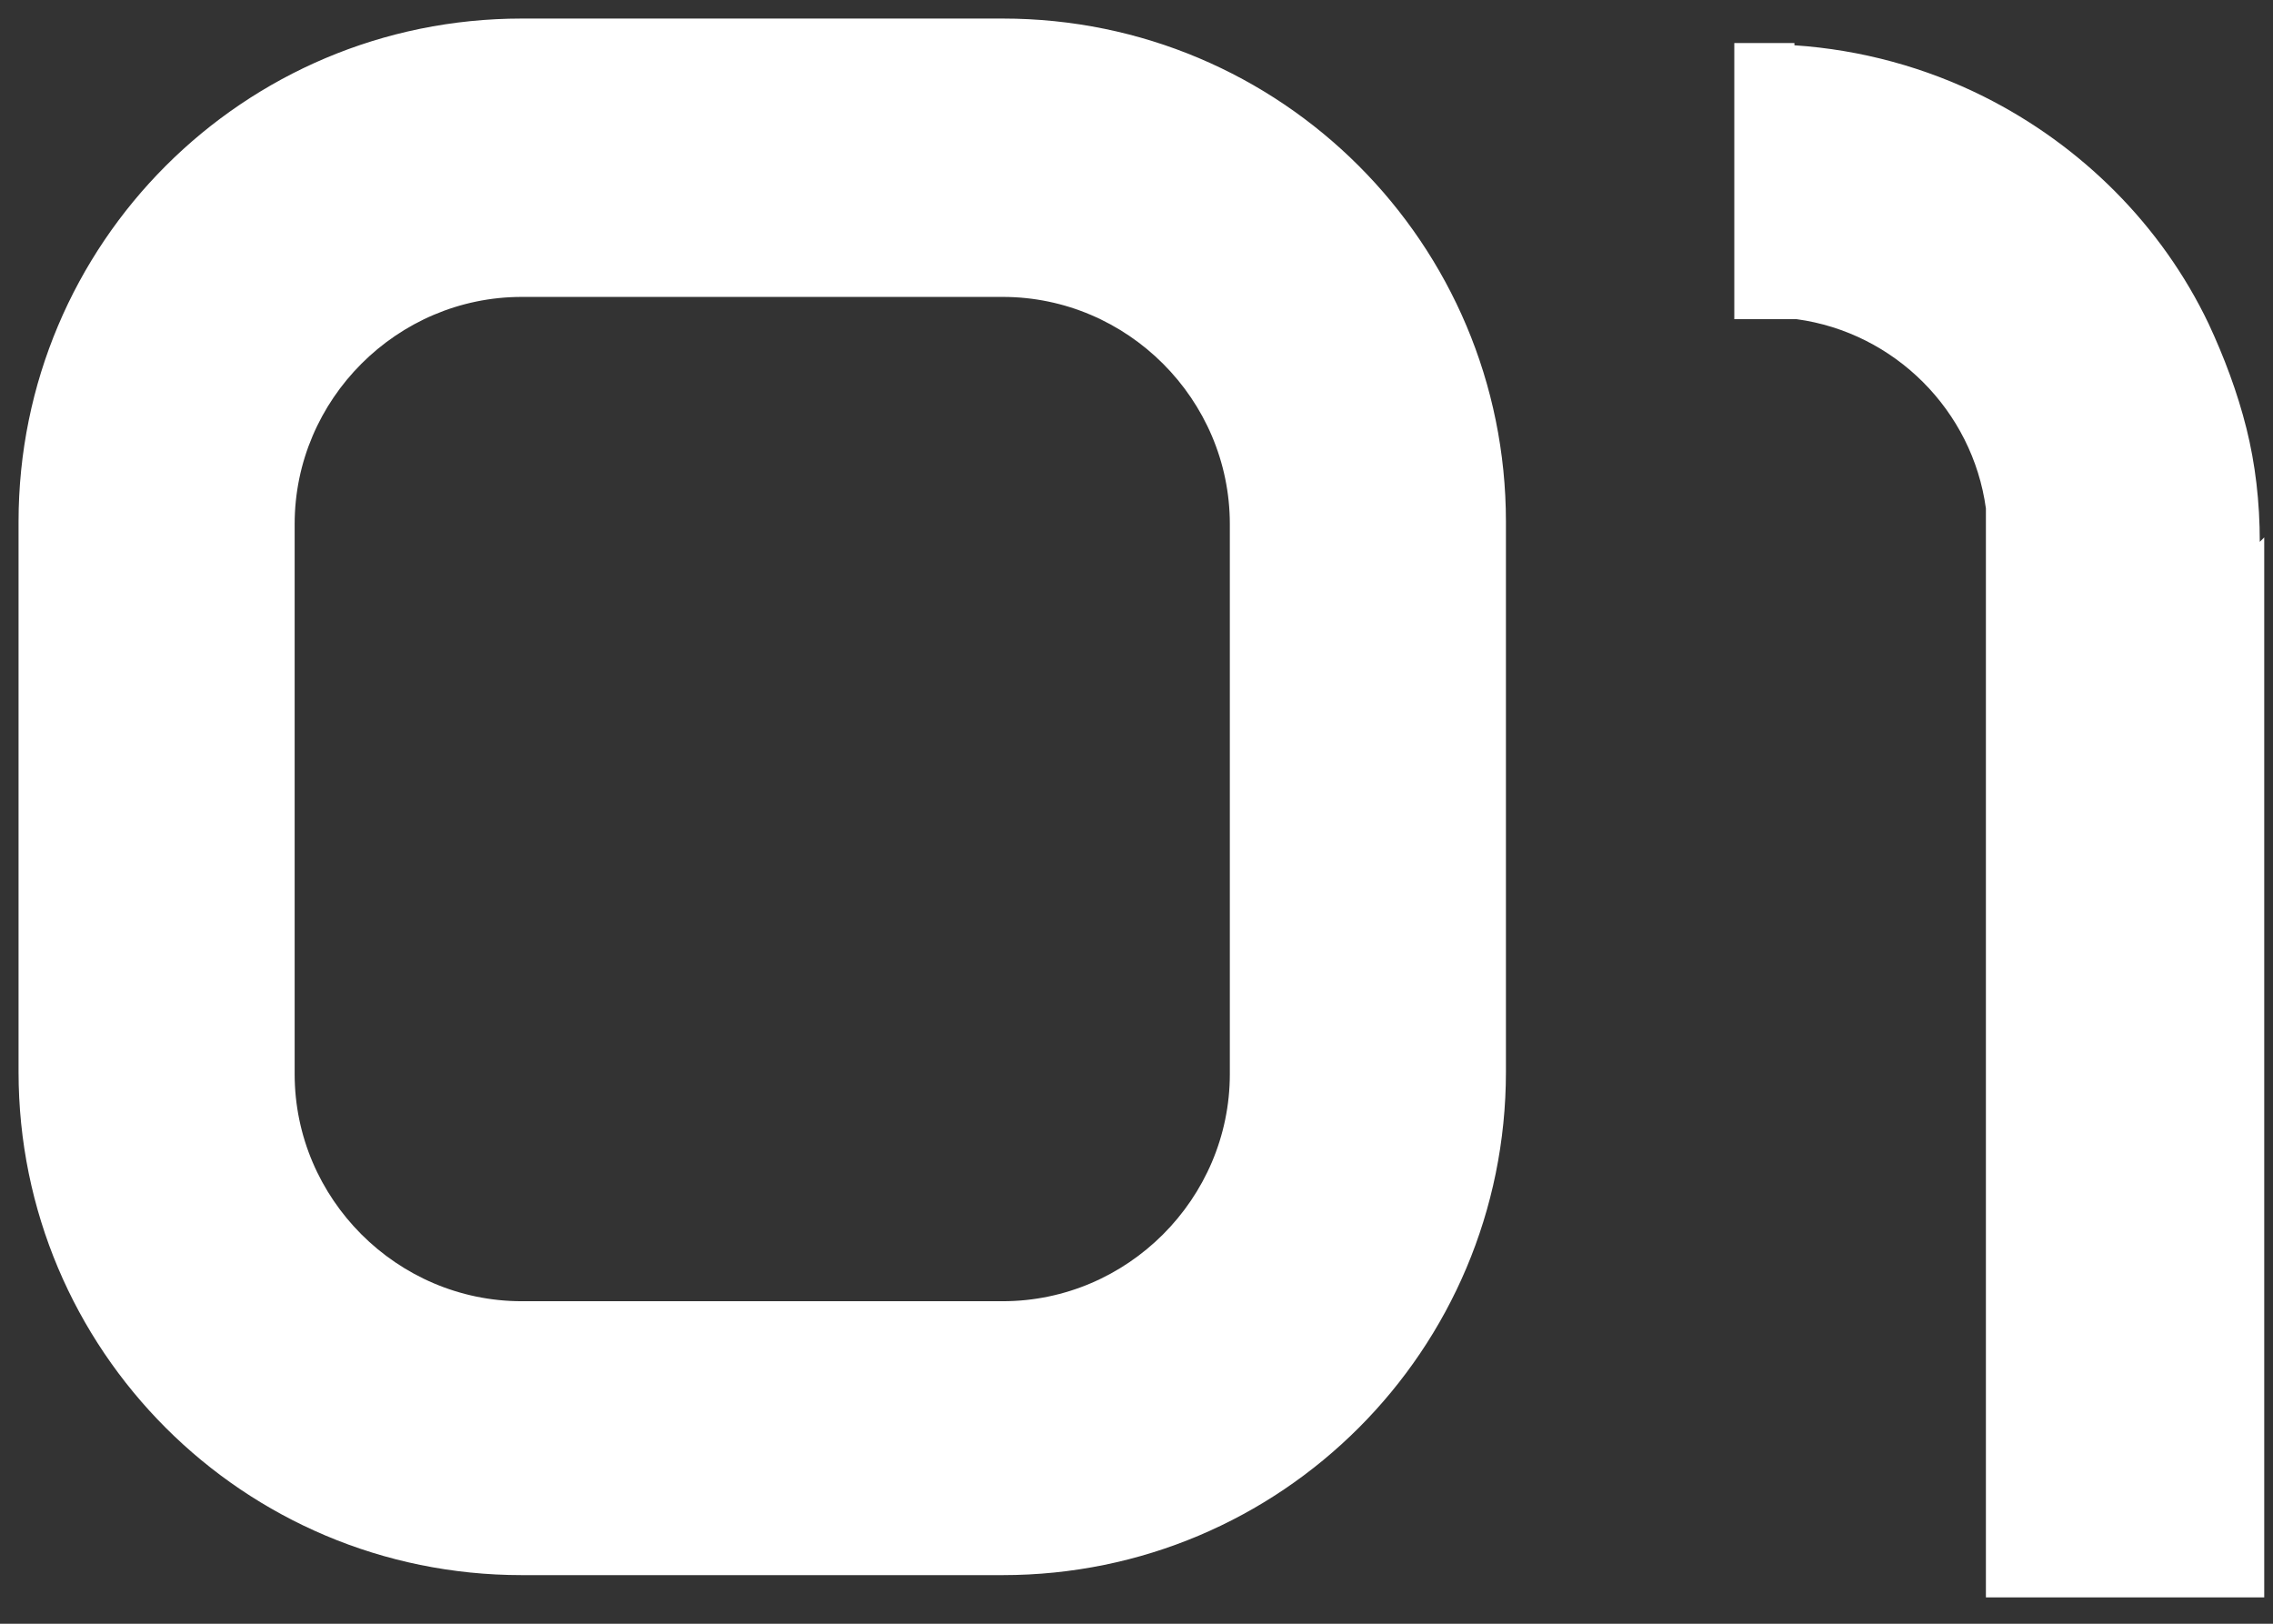 <svg width="49" height="35" viewBox="0 0 49 35" fill="none" xmlns="http://www.w3.org/2000/svg">
<rect x="0" y="0" width="49" height="35" fill="#333333" stroke="none"/>
<path d="M21.616 6.4C24.304 6.4 26.512 8.608 26.512 11.296V23.152C26.512 25.84 24.304 28.048 21.616 28.048H11.248C8.56 28.048 6.352 25.84 6.352 23.152V11.296C6.352 8.608 8.56 6.4 11.248 6.4H21.616ZM11.248 0.4C5.248 0.4 0.4 5.248 0.4 11.248V23.104C0.4 29.104 5.248 33.952 11.248 33.952H21.616C27.616 33.952 32.464 29.104 32.464 23.104V11.248C32.464 5.248 27.616 0.4 21.616 0.4H11.248ZM48.715 11.68C48.715 10.816 48.619 10 48.427 9.232C48.235 8.464 47.947 7.696 47.611 6.976C46.603 4.864 44.875 3.136 42.763 2.08C41.515 1.456 40.123 1.072 38.683 0.976V0.928H38.107H37.387V6.88H38.155C38.347 6.88 38.539 6.88 38.731 6.88C40.843 7.168 42.523 8.848 42.811 10.96V34.432H48.811V11.584L48.715 11.68Z" fill="white"/>
</svg>
